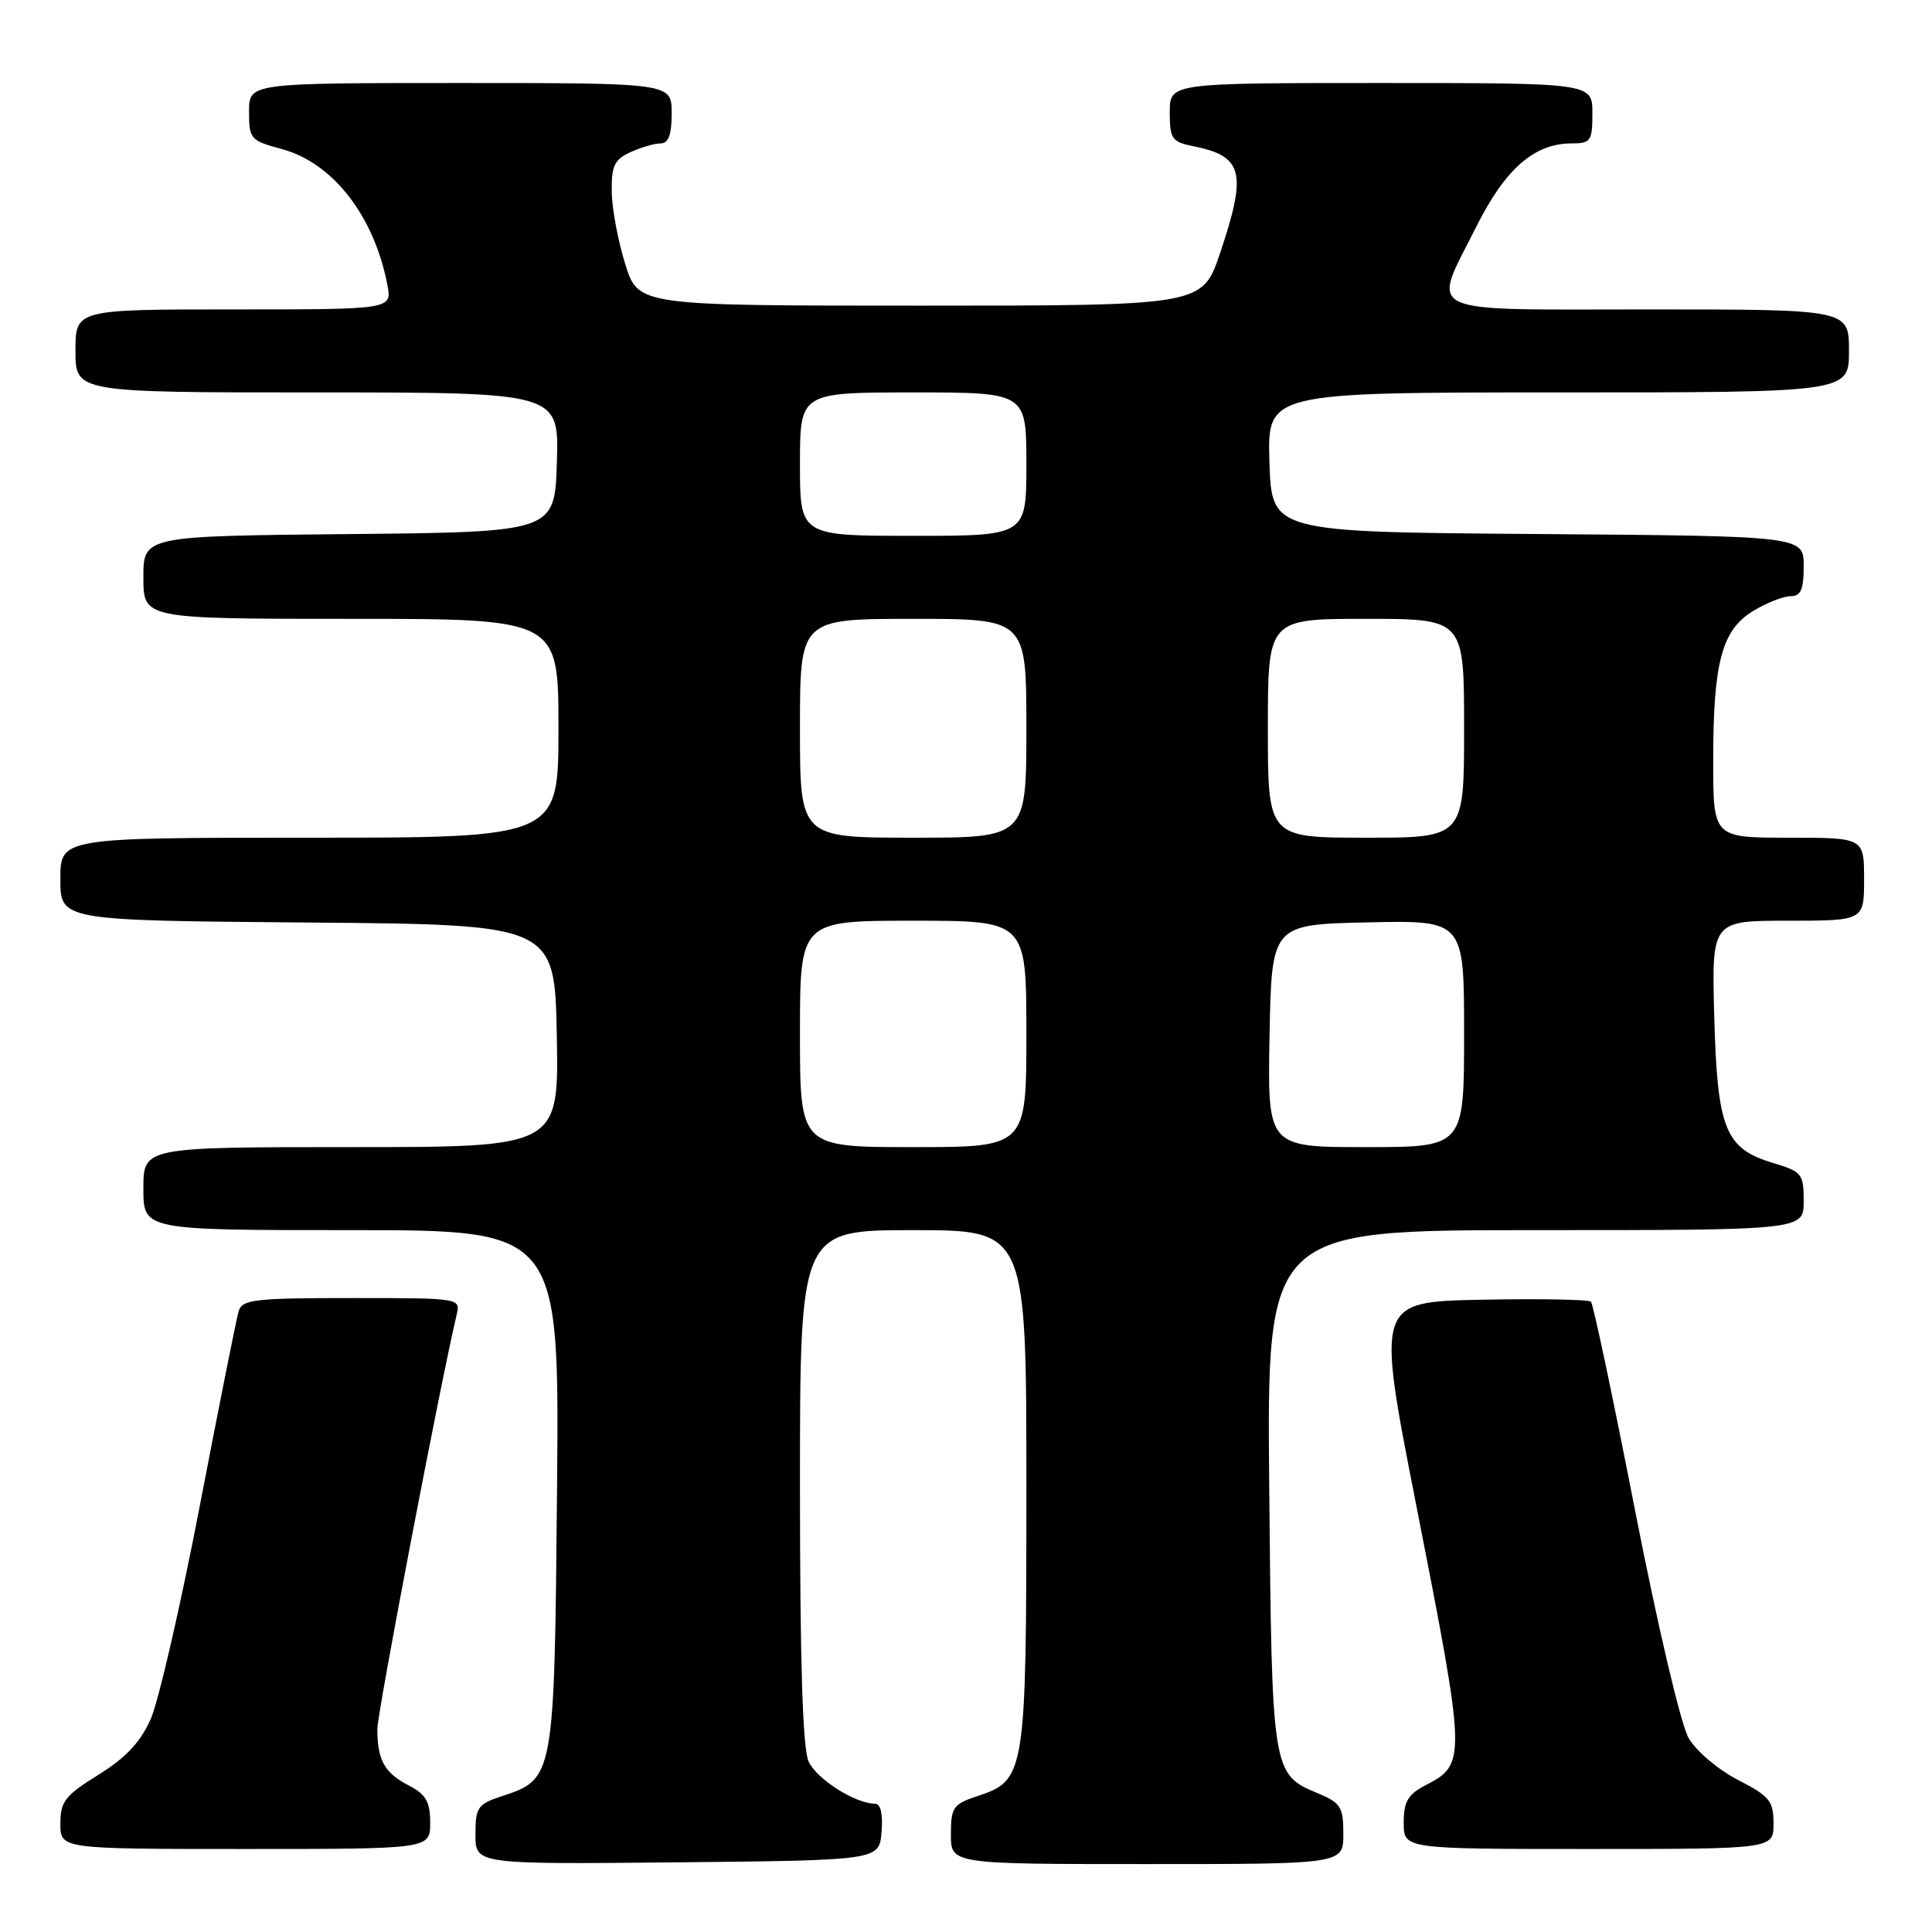 <?xml version="1.0" encoding="UTF-8" standalone="no"?>
<!DOCTYPE svg PUBLIC "-//W3C//DTD SVG 1.1//EN" "http://www.w3.org/Graphics/SVG/1.1/DTD/svg11.dtd" >
<svg xmlns="http://www.w3.org/2000/svg" xmlns:xlink="http://www.w3.org/1999/xlink" version="1.1" viewBox="0 0 256 256">
 <g >
 <path fill="currentColor"
d=" M 116.81 242.75 C 117.01 240.39 116.69 239.00 115.96 239.00 C 113.34 239.00 108.20 235.74 107.14 233.40 C 106.36 231.69 106.00 220.21 106.00 196.95 C 106.00 163.00 106.00 163.00 121.00 163.00 C 136.00 163.00 136.00 163.00 136.00 197.05 C 136.00 235.13 135.88 235.90 129.52 237.99 C 126.29 239.06 126.00 239.48 126.00 243.08 C 126.00 247.00 126.00 247.00 152.00 247.00 C 178.00 247.00 178.00 247.00 178.00 243.01 C 178.00 239.42 177.66 238.89 174.58 237.60 C 168.57 235.09 168.53 234.87 168.18 197.25 C 167.86 163.00 167.86 163.00 203.43 163.00 C 239.00 163.00 239.00 163.00 239.00 159.16 C 239.00 155.54 238.76 155.25 235.00 154.12 C 228.59 152.20 227.56 149.66 227.15 134.80 C 226.80 122.00 226.80 122.00 236.90 122.00 C 247.00 122.00 247.00 122.00 247.00 116.50 C 247.00 111.00 247.00 111.00 237.00 111.00 C 227.00 111.00 227.00 111.00 227.01 100.75 C 227.01 87.74 228.15 83.49 232.31 80.95 C 234.07 79.88 236.29 79.01 237.25 79.00 C 238.62 79.00 239.00 78.14 239.00 75.01 C 239.00 71.03 239.00 71.03 203.75 70.76 C 168.50 70.50 168.50 70.50 168.21 61.25 C 167.92 52.00 167.92 52.00 206.46 52.00 C 245.00 52.00 245.00 52.00 245.00 46.50 C 245.00 41.00 245.00 41.00 218.50 41.00 C 187.79 41.00 189.68 41.90 195.61 30.05 C 199.46 22.36 203.29 19.01 208.25 19.00 C 210.79 19.00 211.00 18.70 211.00 15.00 C 211.00 11.00 211.00 11.00 183.00 11.00 C 155.00 11.00 155.00 11.00 155.00 14.87 C 155.00 18.42 155.27 18.80 158.15 19.38 C 164.73 20.70 165.26 22.86 161.66 33.56 C 159.31 40.50 159.31 40.50 121.94 40.50 C 84.57 40.50 84.57 40.50 82.85 35.00 C 81.90 31.98 81.09 27.66 81.06 25.41 C 81.01 21.97 81.40 21.14 83.55 20.16 C 84.95 19.52 86.75 19.00 87.55 19.00 C 88.58 19.00 89.00 17.83 89.00 15.00 C 89.00 11.00 89.00 11.00 61.00 11.00 C 33.00 11.00 33.00 11.00 33.00 14.79 C 33.00 18.42 33.19 18.64 37.31 19.74 C 44.09 21.55 49.58 28.61 51.33 37.75 C 51.95 41.00 51.95 41.00 30.98 41.00 C 10.00 41.00 10.00 41.00 10.00 46.50 C 10.00 52.00 10.00 52.00 42.04 52.00 C 74.08 52.00 74.08 52.00 73.79 61.25 C 73.50 70.50 73.50 70.50 46.25 70.77 C 19.00 71.03 19.00 71.03 19.00 76.52 C 19.00 82.00 19.00 82.00 46.50 82.00 C 74.00 82.00 74.00 82.00 74.00 96.50 C 74.00 111.00 74.00 111.00 41.00 111.00 C 8.00 111.00 8.00 111.00 8.00 116.49 C 8.00 121.97 8.00 121.97 40.75 122.24 C 73.50 122.50 73.50 122.50 73.78 137.25 C 74.05 152.00 74.05 152.00 46.53 152.00 C 19.00 152.00 19.00 152.00 19.00 157.50 C 19.00 163.00 19.00 163.00 46.56 163.00 C 74.12 163.00 74.12 163.00 73.81 197.30 C 73.46 235.58 73.44 235.71 66.54 237.99 C 63.28 239.06 63.00 239.47 63.00 243.09 C 63.00 247.03 63.00 247.03 89.75 246.77 C 116.50 246.50 116.50 246.50 116.81 242.75 Z  M 57.00 241.53 C 57.00 238.71 56.45 237.77 54.12 236.56 C 50.95 234.92 50.00 233.21 50.00 229.11 C 50.00 226.93 58.37 183.20 60.50 174.25 C 61.04 172.00 61.04 172.00 46.59 172.00 C 33.69 172.00 32.08 172.19 31.62 173.75 C 31.33 174.71 29.02 186.30 26.48 199.50 C 23.94 212.70 21.01 225.42 19.98 227.76 C 18.63 230.83 16.70 232.89 13.05 235.16 C 8.61 237.92 8.00 238.71 8.00 241.65 C 8.00 245.00 8.00 245.00 32.50 245.00 C 57.00 245.00 57.00 245.00 57.00 241.53 Z  M 235.00 241.64 C 235.00 238.63 234.49 238.01 230.28 235.84 C 227.68 234.51 224.75 232.02 223.76 230.32 C 222.73 228.56 219.67 215.56 216.65 200.12 C 213.74 185.22 211.11 172.78 210.81 172.48 C 210.52 172.19 204.00 172.07 196.32 172.22 C 182.36 172.50 182.36 172.50 187.67 199.50 C 194.30 233.25 194.32 233.75 188.88 236.56 C 186.55 237.77 186.00 238.71 186.00 241.53 C 186.00 245.00 186.00 245.00 210.50 245.00 C 235.00 245.00 235.00 245.00 235.00 241.64 Z  M 106.00 137.00 C 106.00 122.00 106.00 122.00 121.00 122.00 C 136.00 122.00 136.00 122.00 136.00 137.00 C 136.00 152.00 136.00 152.00 121.00 152.00 C 106.00 152.00 106.00 152.00 106.00 137.00 Z  M 168.22 137.25 C 168.50 122.50 168.50 122.50 181.25 122.22 C 194.00 121.94 194.00 121.94 194.00 136.97 C 194.00 152.00 194.00 152.00 180.97 152.00 C 167.95 152.00 167.95 152.00 168.22 137.25 Z  M 106.00 96.50 C 106.00 82.00 106.00 82.00 121.00 82.00 C 136.00 82.00 136.00 82.00 136.00 96.50 C 136.00 111.00 136.00 111.00 121.00 111.00 C 106.00 111.00 106.00 111.00 106.00 96.50 Z  M 168.00 96.50 C 168.00 82.00 168.00 82.00 181.00 82.00 C 194.00 82.00 194.00 82.00 194.00 96.50 C 194.00 111.00 194.00 111.00 181.00 111.00 C 168.00 111.00 168.00 111.00 168.00 96.50 Z  M 106.00 61.50 C 106.00 52.00 106.00 52.00 121.00 52.00 C 136.00 52.00 136.00 52.00 136.00 61.50 C 136.00 71.00 136.00 71.00 121.00 71.00 C 106.00 71.00 106.00 71.00 106.00 61.50 Z "/>
</g>
</svg>